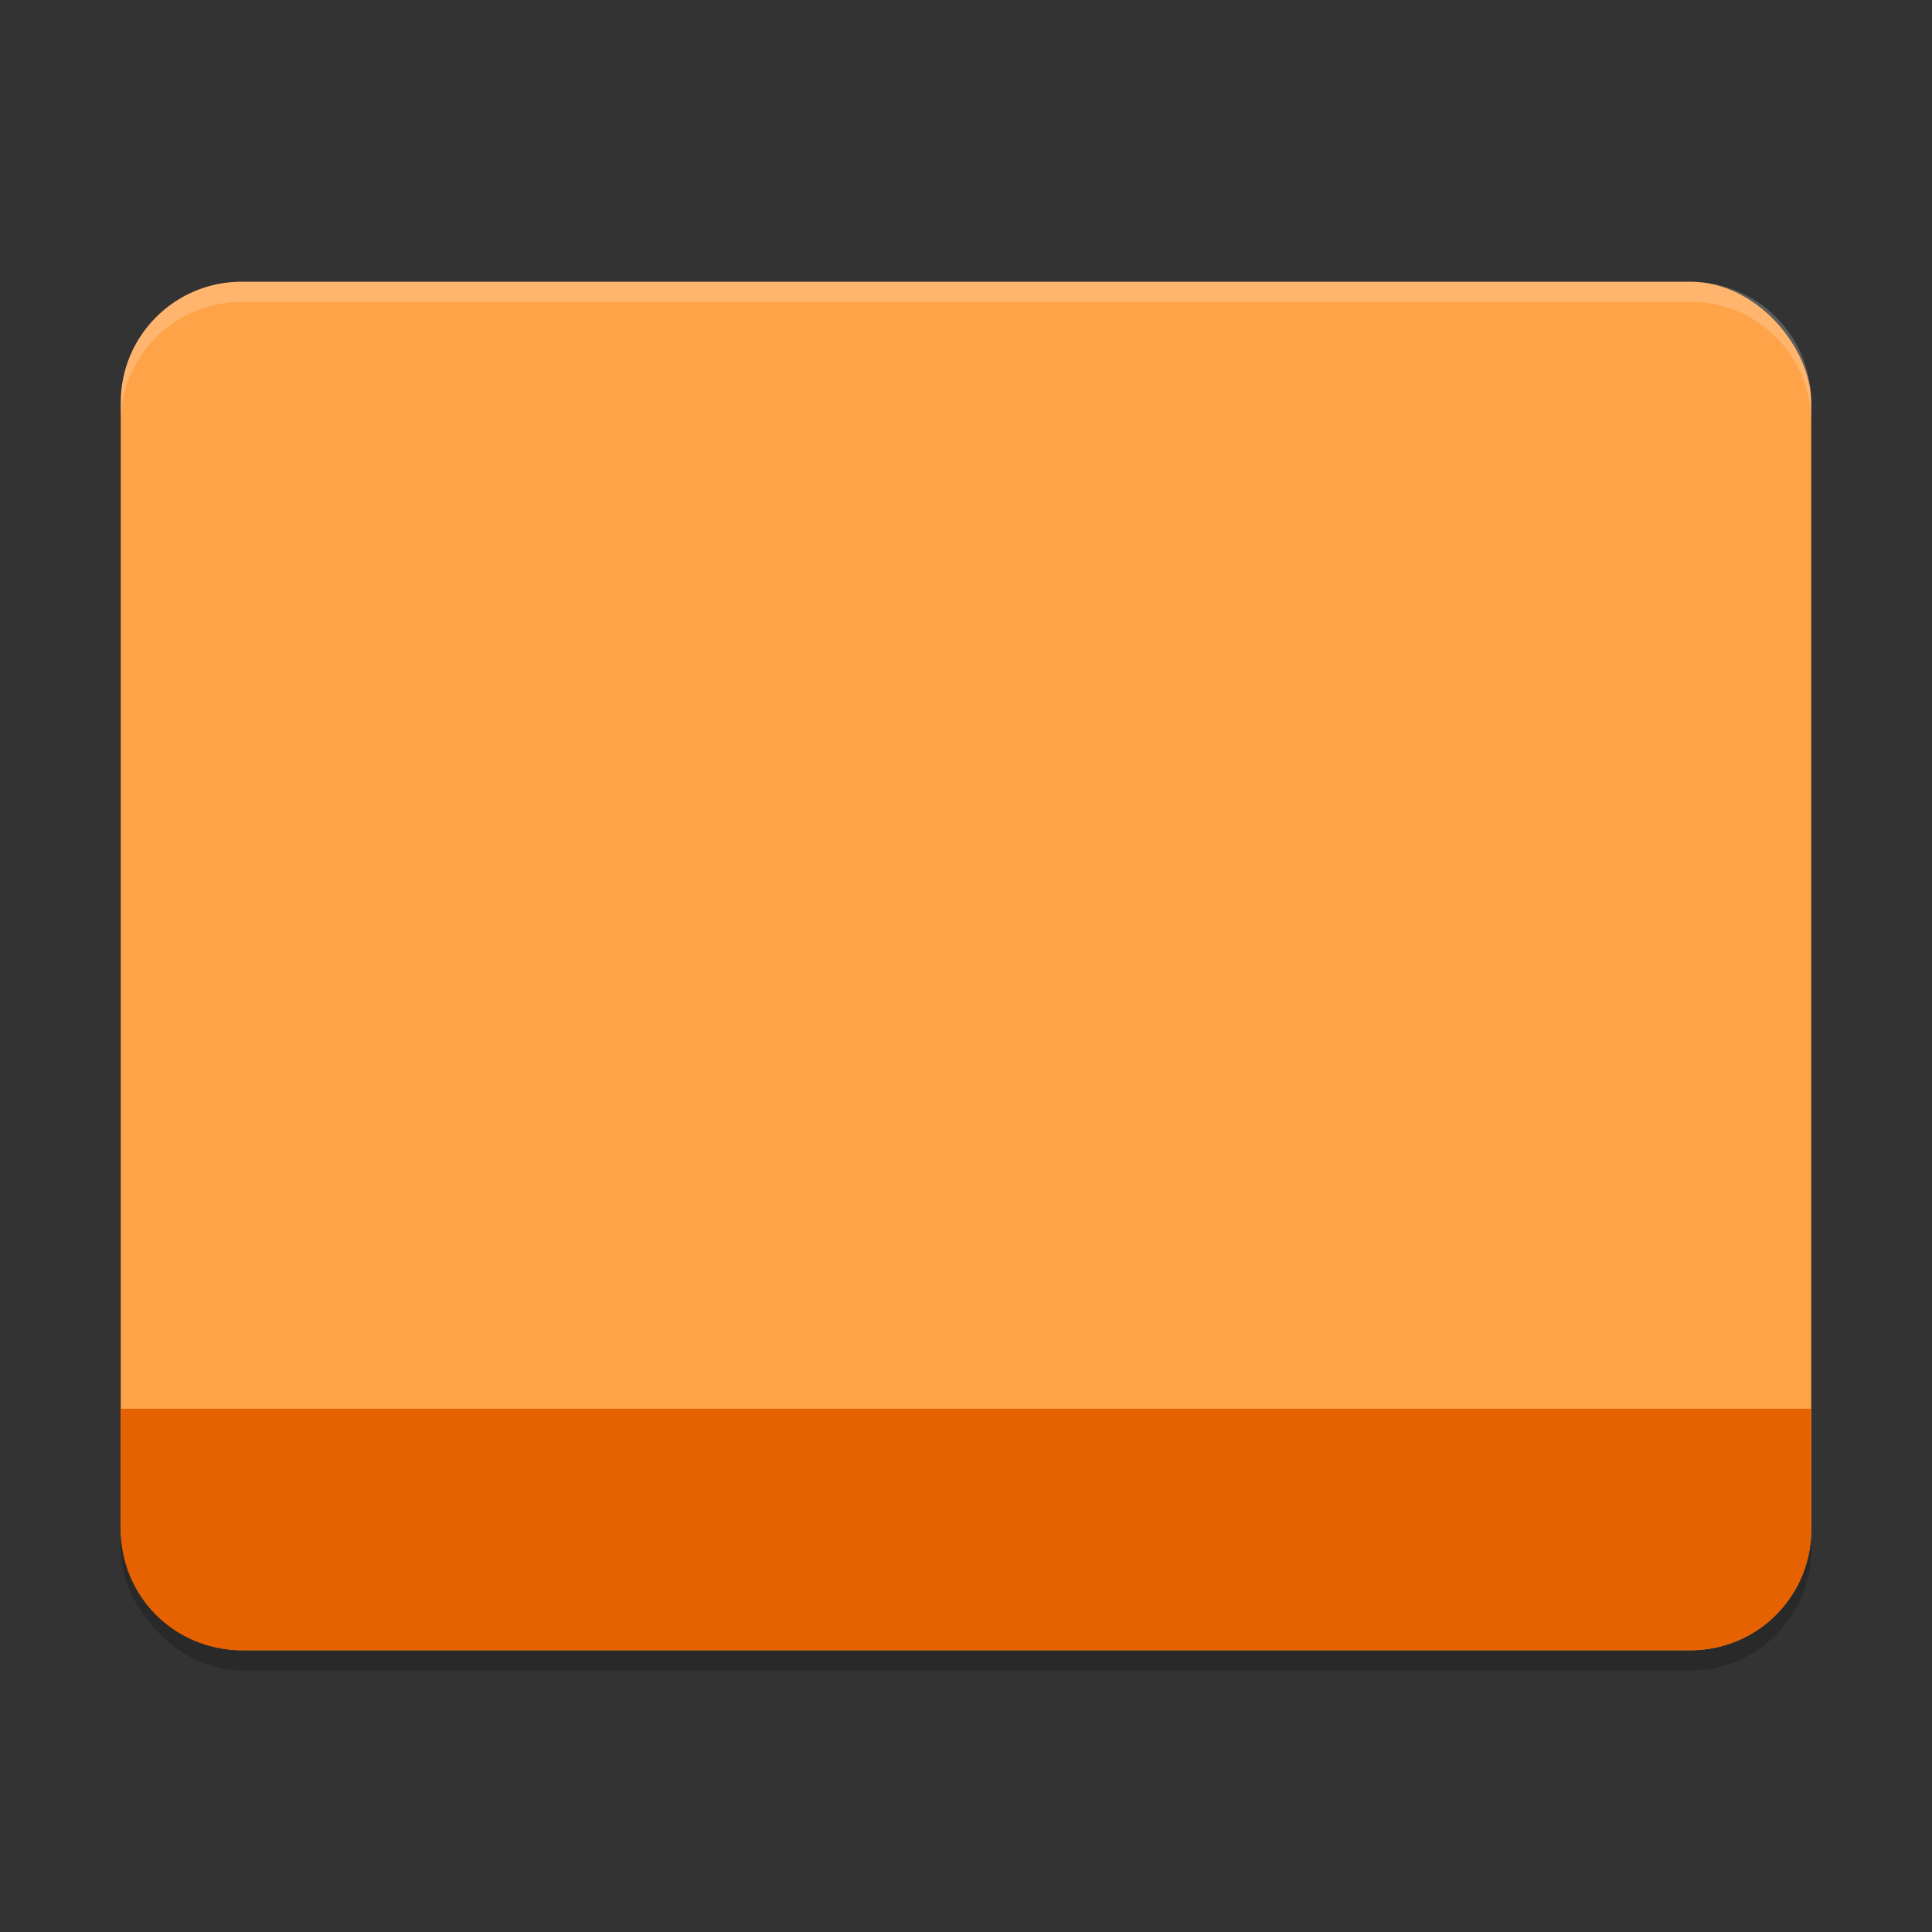 <?xml version="1.0" encoding="UTF-8" standalone="no"?>
<!-- Created with Inkscape (http://www.inkscape.org/) -->

<svg
   width="96"
   height="96"
   viewBox="0 0 96 96"
   version="1.1"
   id="svg5"
   inkscape:version="1.2.2 (1:1.2.2+202305151914+b0a8486541)"
   sodipodi:docname="user-orange-desktop.svg"
   xmlns:inkscape="http://www.inkscape.org/namespaces/inkscape"
   xmlns:sodipodi="http://sodipodi.sourceforge.net/DTD/sodipodi-0.dtd"
   xmlns="http://www.w3.org/2000/svg"
   xmlns:svg="http://www.w3.org/2000/svg">
  <rect x="0" y="0" width="96" height="96" fill="#333333" stroke="none"/>
  <sodipodi:namedview
     id="namedview7"
     pagecolor="#ffffff"
     bordercolor="#000000"
     borderopacity="0.25"
     inkscape:showpageshadow="2"
     inkscape:pageopacity="0.0"
     inkscape:pagecheckerboard="0"
     inkscape:deskcolor="#d1d1d1"
     inkscape:document-units="px"
     showgrid="false"
     inkscape:zoom="8.3958333"
     inkscape:cx="48"
     inkscape:cy="48"
     inkscape:window-width="1920"
     inkscape:window-height="1008"
     inkscape:window-x="0"
     inkscape:window-y="0"
     inkscape:window-maximized="1"
     inkscape:current-layer="svg5" />
  <defs
     id="defs2" />
  <rect
     style="opacity:0.2;fill:#000000;stroke-width:4.5;stroke-linecap:round;stroke-linejoin:round"
     id="rect296"
     width="84"
     height="68"
     x="6"
     y="15"
     ry="6" />
  <rect
     style="opacity:1;fill:#ffa348;fill-opacity:1;stroke-width:4.5;stroke-linecap:round;stroke-linejoin:round"
     id="rect404"
     width="84"
     height="68"
     x="6"
     y="14"
     ry="6" />
  <path
     d="m 12,82 h 72 c 3.324,0 6,-2.676 6,-6 V 70 H 6 v 6 c 0,3.324 2.676,6 6,6 z"
     style="opacity:1;fill:#e66100;stroke-width:4.5;stroke-linecap:round;stroke-linejoin:round"
     id="path730" />
  <path
     id="path3081"
     style="opacity:0.2;fill:#ffffff;stroke-width:3"
     d="m 12,14 c -3.314,0 -6,2.686 -6,6 v 1 c 0,-3.324 2.676,-6 6,-6 h 72 c 3.324,0 6,2.676 6,6 v -1 c 0,-3.324 -2.676,-6 -6,-6 z" />
</svg>
